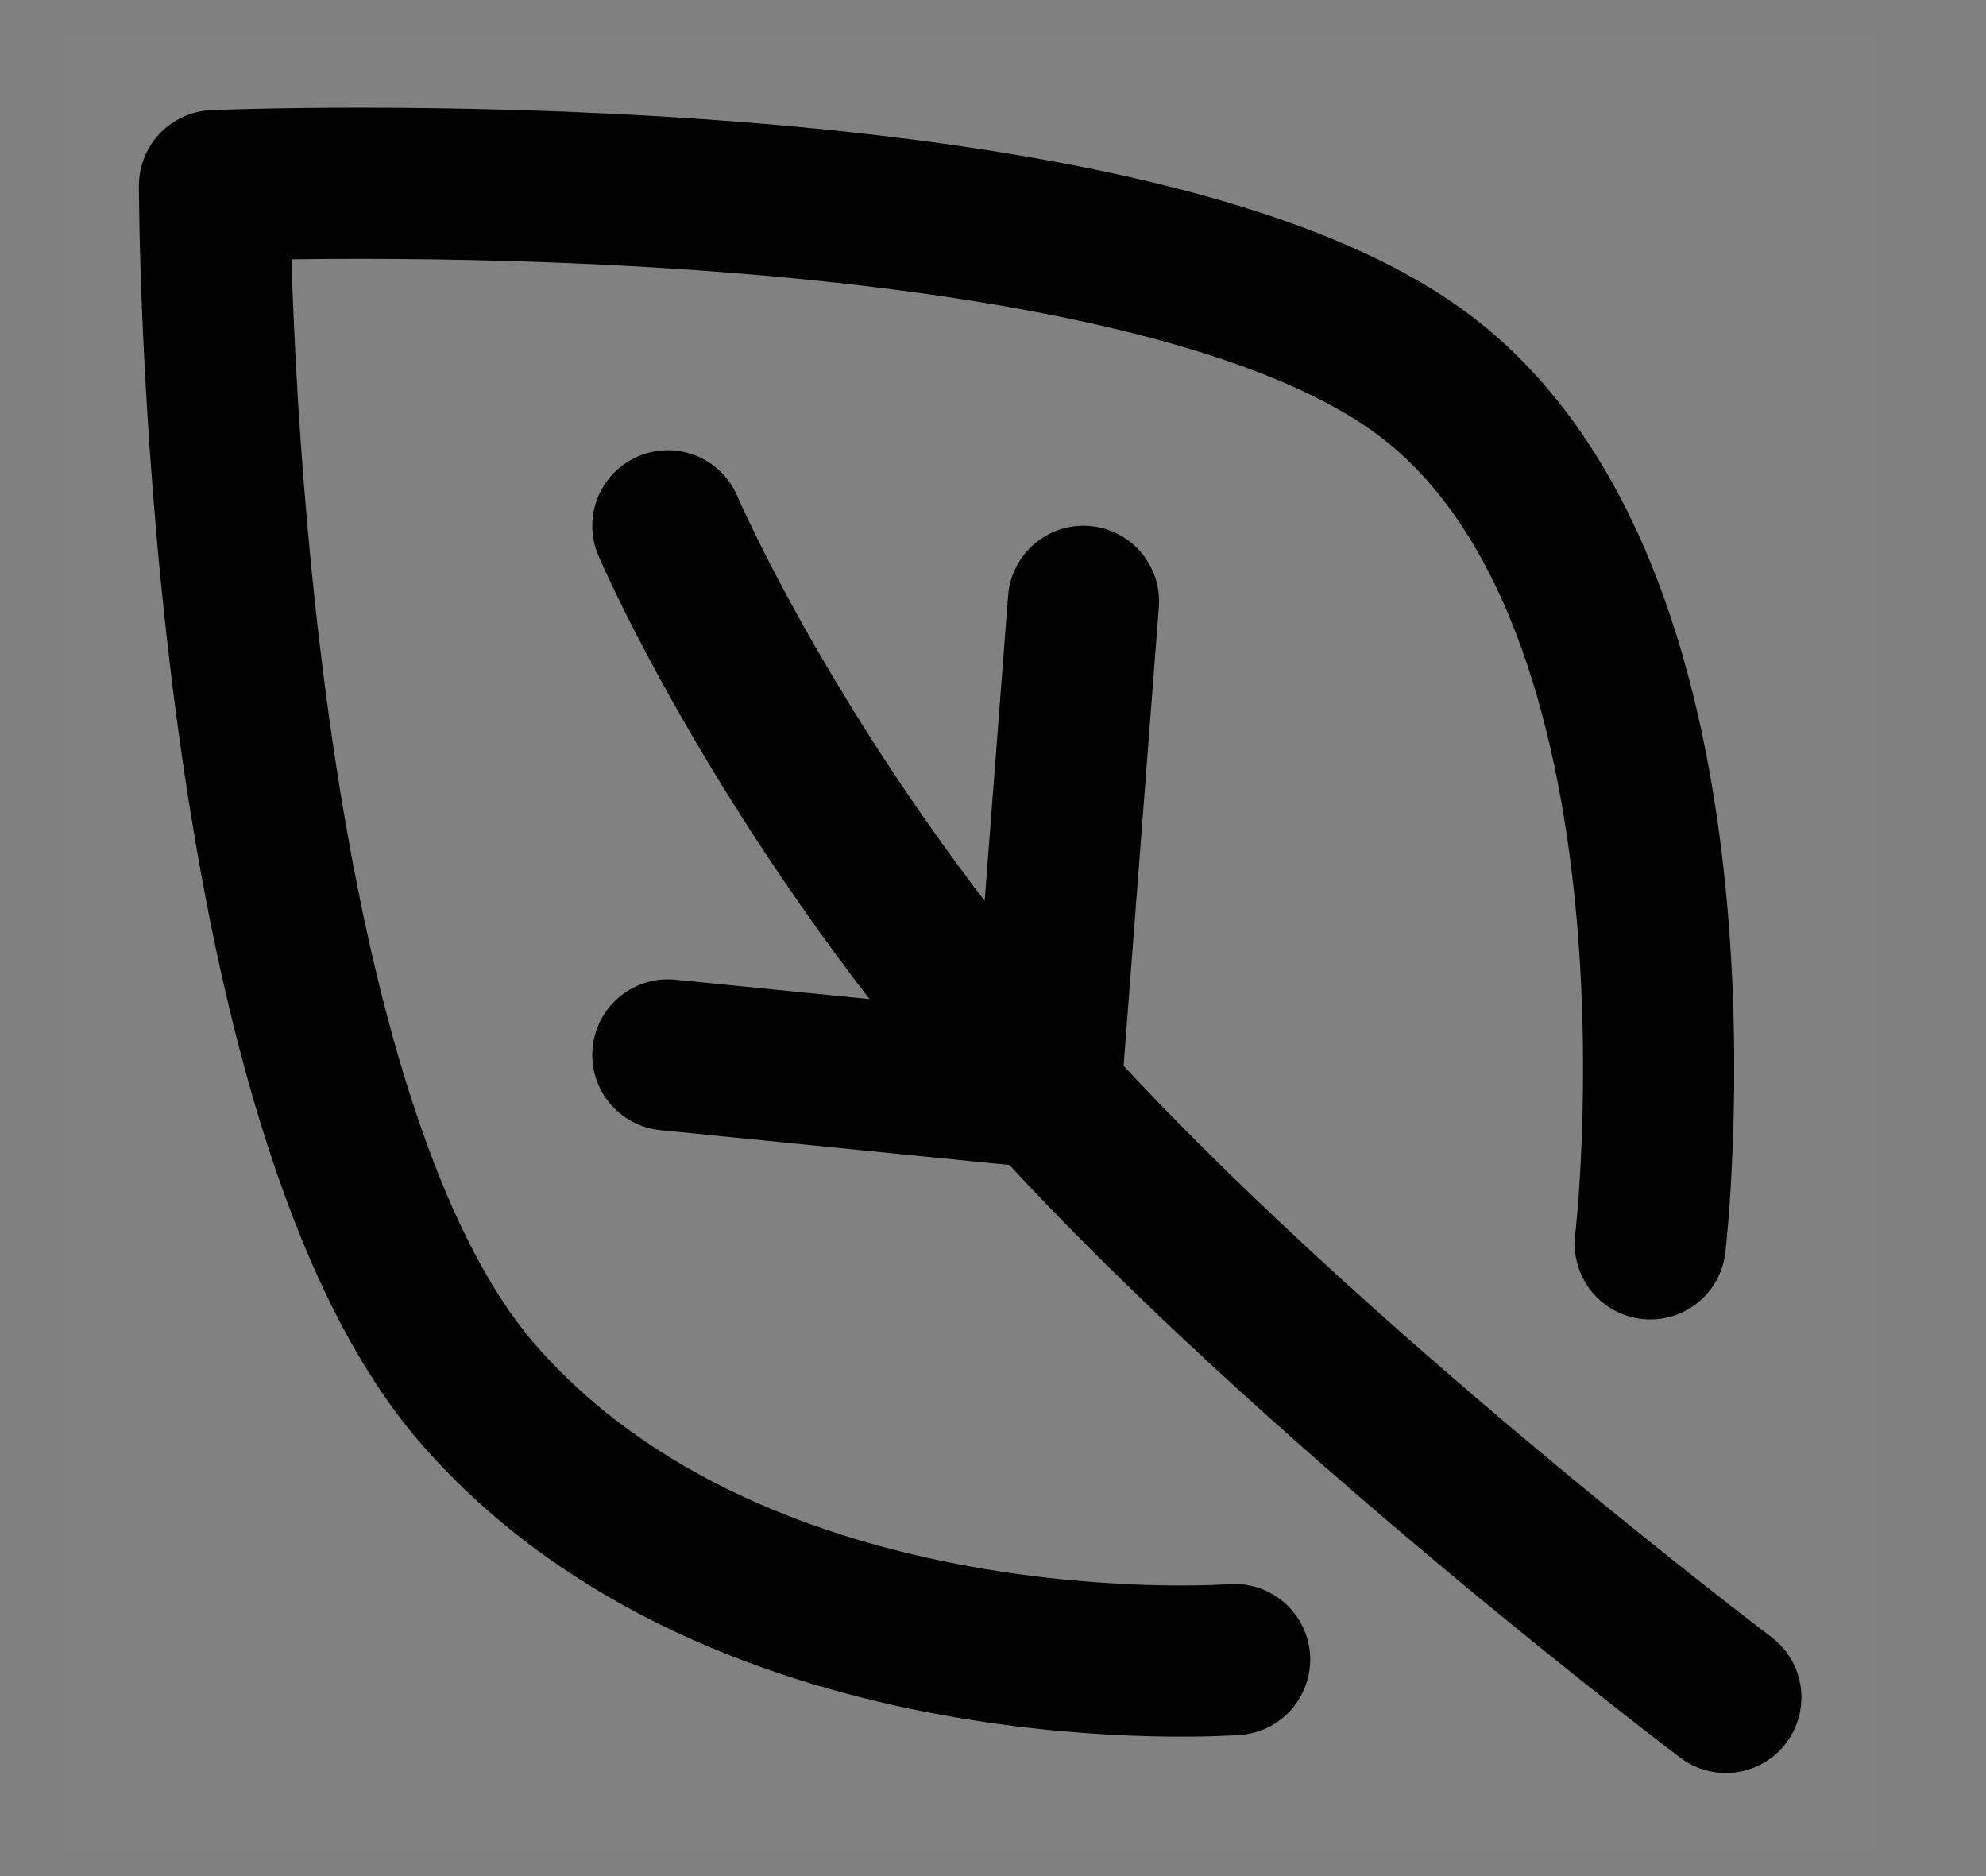 <svg width="18" height="17" viewBox="0 0 18 17" fill="none" xmlns="http://www.w3.org/2000/svg">
<rect x="0" y="0" width="18" height="17" fill="#808080" stroke="none"/>
<path d="M0.574 0.312H17.012V16.75H0.574V0.312Z" fill="white" fill-opacity="0.01"/>
<path d="M11.19 15.038C11.19 15.038 6.738 15.381 4.341 12.641C1.944 9.901 1.944 1.682 1.944 1.682C1.944 1.682 10.163 1.34 12.902 3.395C15.642 5.449 14.957 11.271 14.957 11.271" stroke="black" stroke-width="1.37" stroke-linecap="round" stroke-linejoin="round"/>
<path d="M15.642 15.381C15.642 15.381 11.813 12.488 9.478 9.901C7.142 7.315 6.053 4.765 6.053 4.765" stroke="black" stroke-width="1.37" stroke-linecap="round" stroke-linejoin="round"/>
<path d="M9.478 9.901L9.82 5.449" stroke="black" stroke-width="1.37" stroke-linecap="round" stroke-linejoin="round"/>
<path d="M9.478 9.901L6.053 9.559" stroke="black" stroke-width="1.37" stroke-linecap="round" stroke-linejoin="round"/>
</svg>
